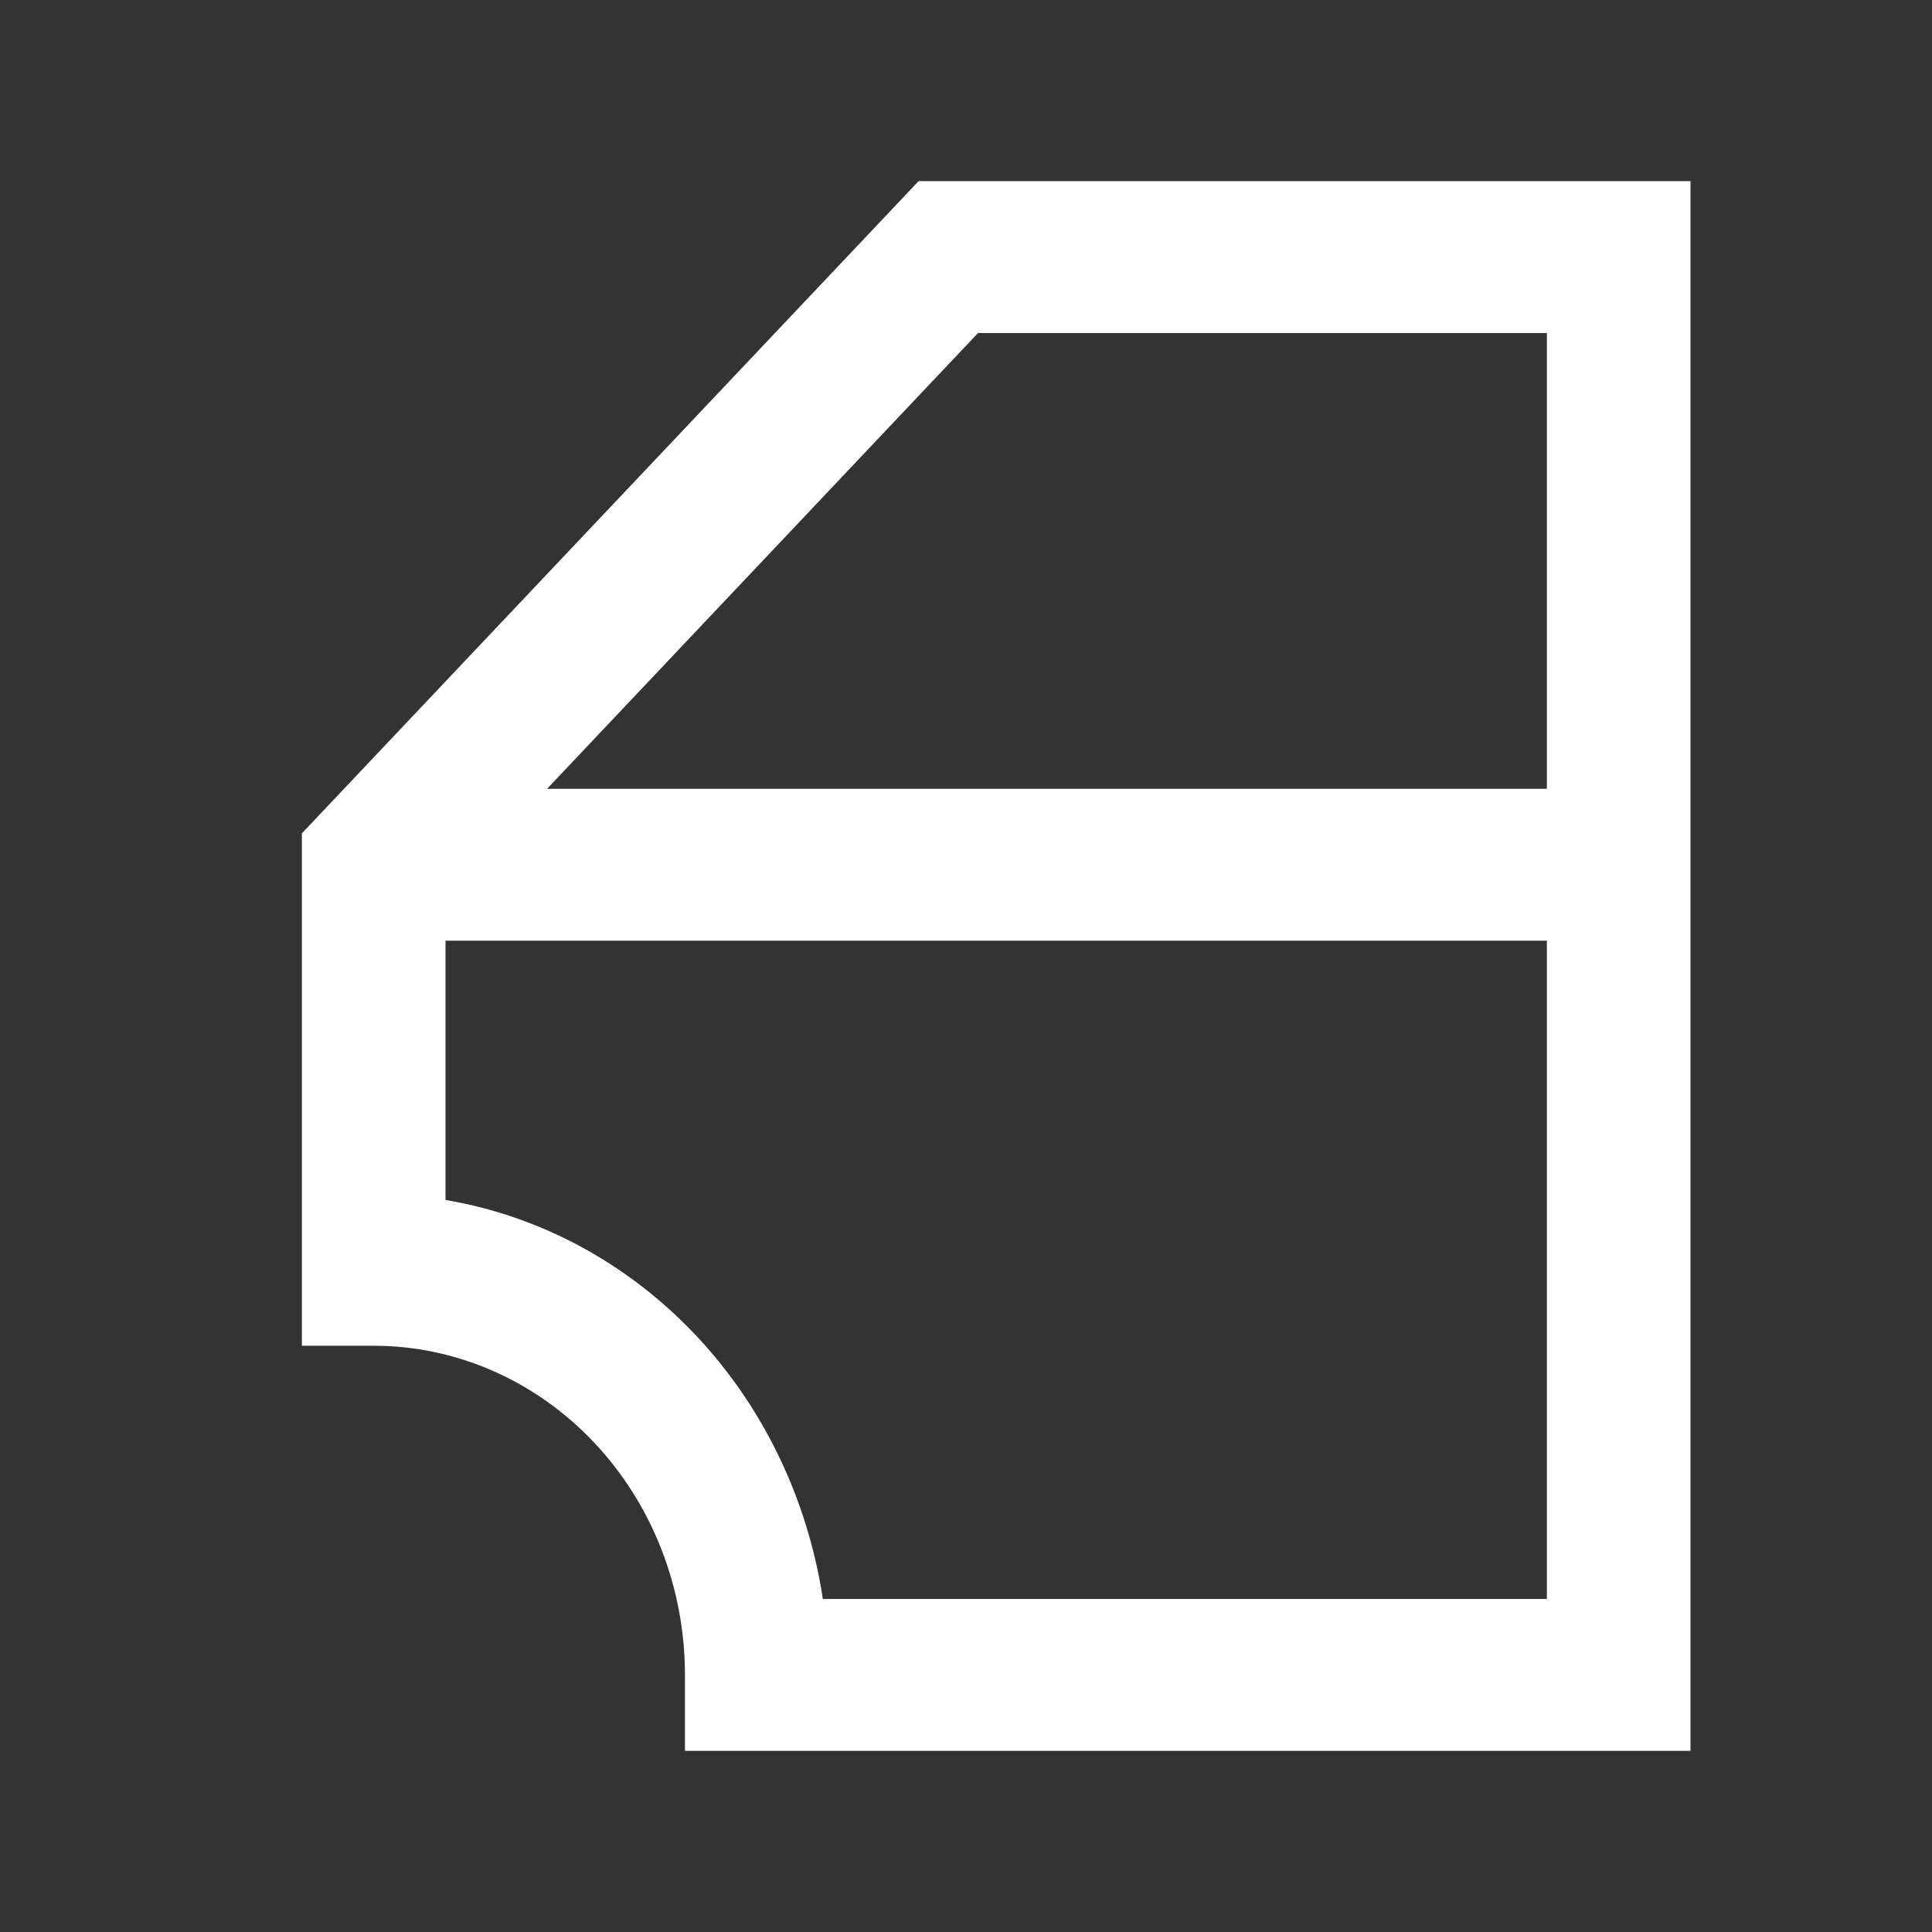 <svg width="32" height="32" viewBox="0 0 32 32" fill="none" xmlns="http://www.w3.org/2000/svg">
<rect x="0" y="0" width="32" height="32" fill="#333333" stroke="none"/>
<path d="M28 3H15.215L5 13.803V22.29H6.19C7.557 22.29 8.868 22.865 9.835 23.887C10.802 24.909 11.345 26.296 11.345 27.742V29H28V3ZM16.199 5.516H25.621V13.065H9.061L16.199 5.516ZM13.629 26.484C13.378 24.827 12.639 23.295 11.517 22.108C10.395 20.922 8.947 20.14 7.379 19.875V15.581H25.621V26.484H13.629Z" fill="white"/>
</svg>

